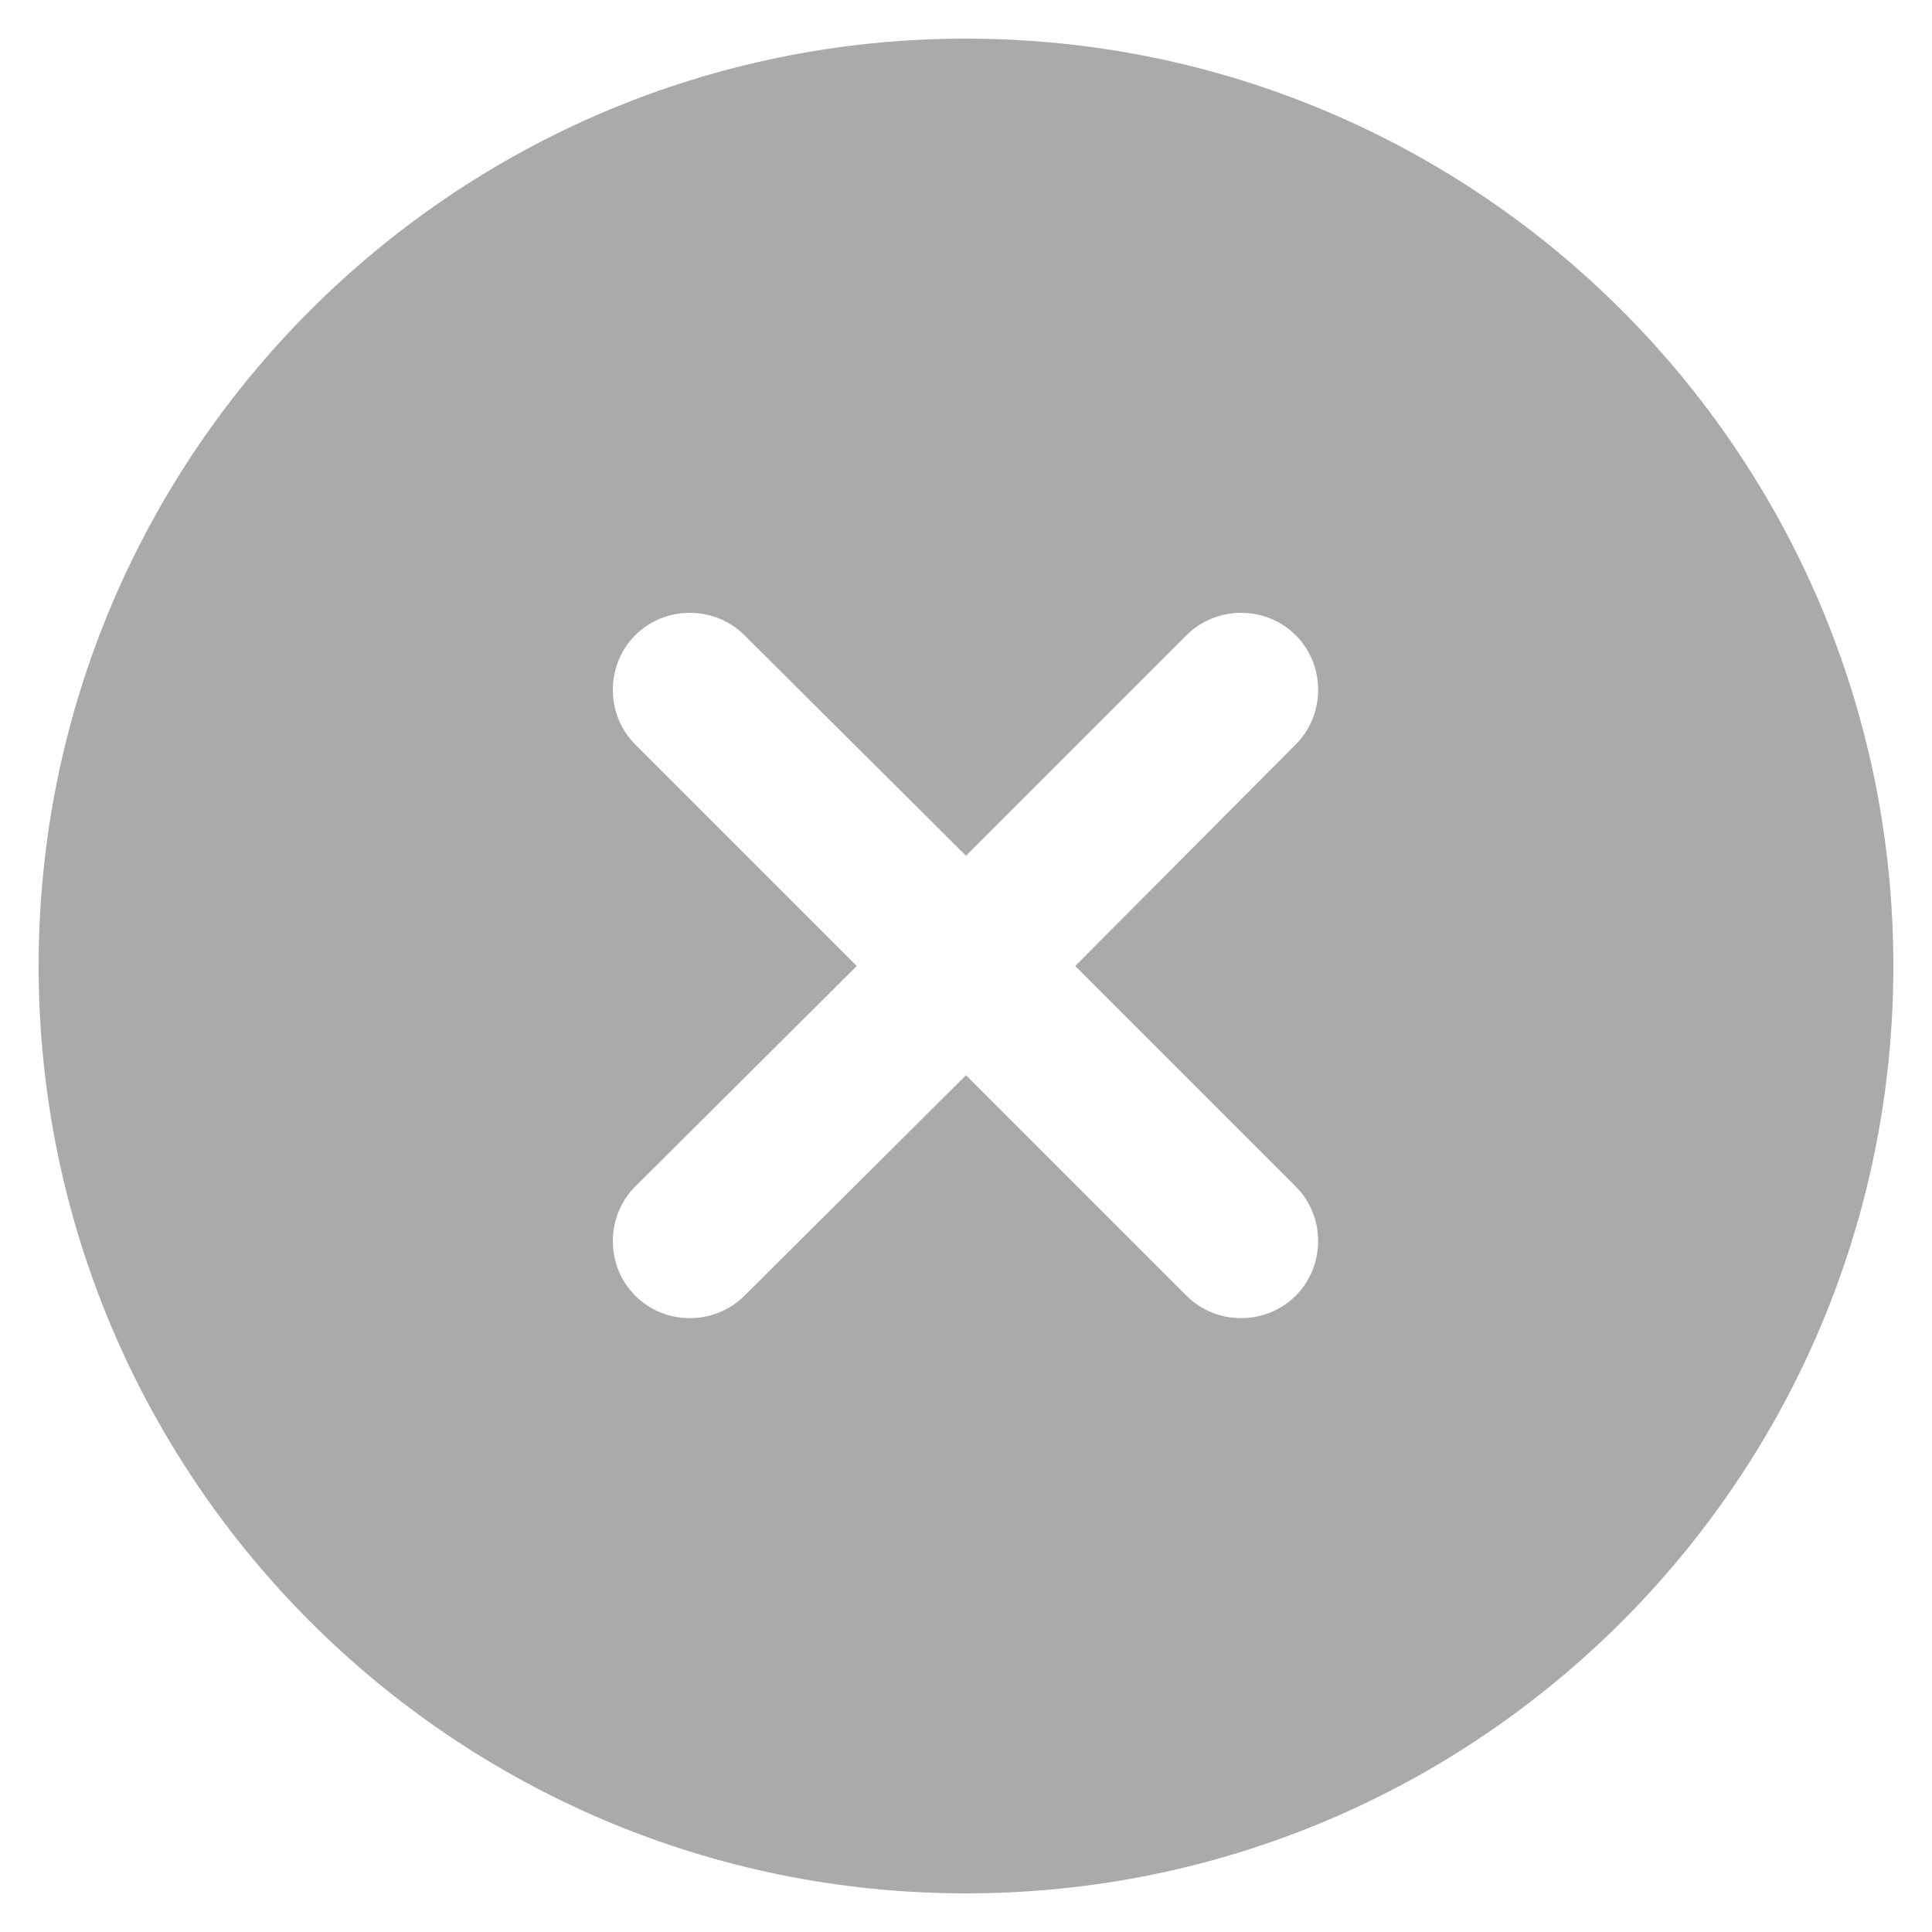 ﻿<?xml version="1.0" encoding="utf-8"?>
<svg version="1.1" xmlns:xlink="http://www.w3.org/1999/xlink" width="30px" height="30px" xmlns="http://www.w3.org/2000/svg">
  <g transform="matrix(1 0 0 1 -122 0 )">
    <path d="M 0.6 15  C 0.6 7.048  7.048 0.6  15 0.6  C 22.952 0.6  29.4 7.048  29.4 15  C 29.4 22.952  22.952 29.4  15 29.4  C 7.048 29.4  0.6 22.952  0.6 15  Z M 20.12 20.12  C 20.584 19.656  20.584 18.888  20.12 18.424  L 16.696 15  L 20.12 11.56  C 20.584 11.096  20.584 10.328  20.12 9.864  C 19.656 9.4  18.888 9.4  18.424 9.864  L 15 13.288  L 11.56 9.864  C 11.096 9.4  10.328 9.4  9.864 9.864  C 9.4 10.328  9.4 11.096  9.864 11.56  L 13.304 15  L 9.864 18.424  C 9.4 18.888  9.4 19.656  9.864 20.12  C 10.328 20.584  11.096 20.584  11.56 20.12  L 15 16.696  L 18.424 20.12  C 18.888 20.584  19.656 20.584  20.12 20.12  Z " fill-rule="nonzero" fill="#aaaaaa" stroke="none" transform="matrix(1 0 0 1 122 0 )" />
  </g>
</svg>